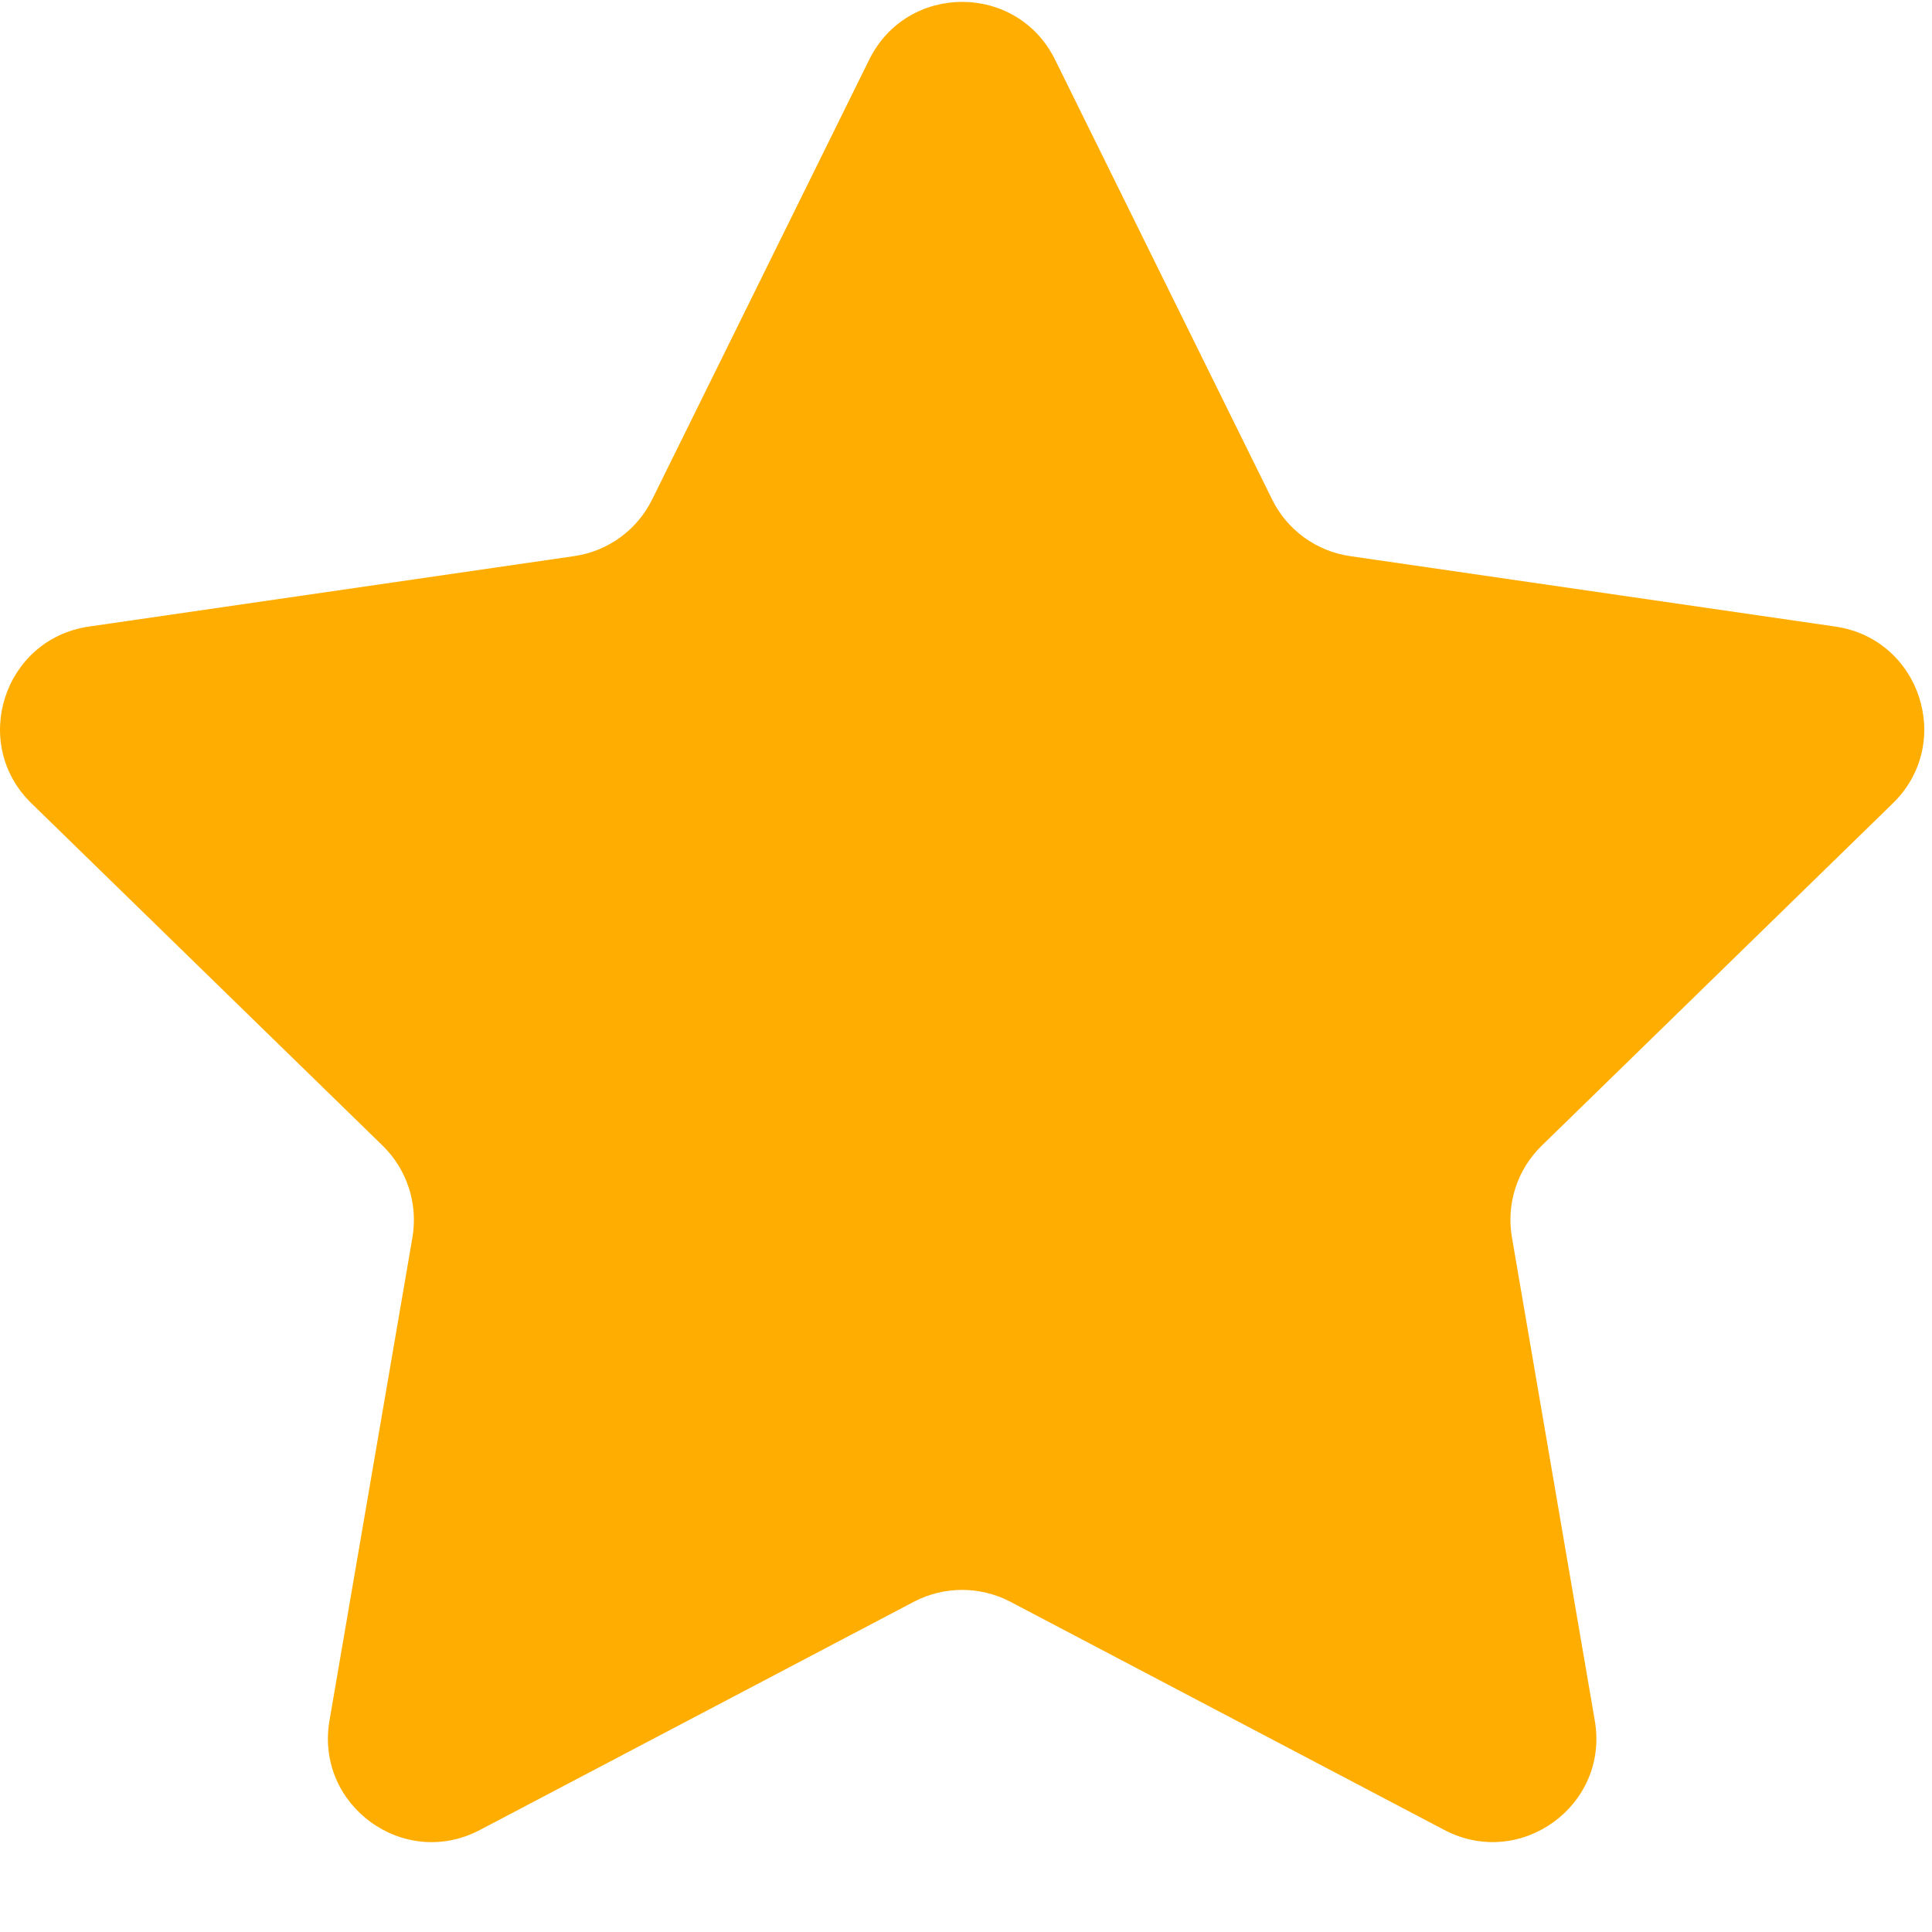 <svg width="19" height="19" viewBox="0 0 19 19" fill="none" xmlns="http://www.w3.org/2000/svg">
<path d="M10.376 0.587L12.51 4.911C12.658 5.212 12.945 5.421 13.277 5.469L18.05 6.162C18.886 6.284 19.22 7.311 18.615 7.9L15.162 11.267C14.921 11.501 14.812 11.838 14.869 12.169L15.684 16.922C15.827 17.755 14.953 18.389 14.205 17.997L9.936 15.752C9.639 15.597 9.285 15.597 8.988 15.752L4.719 17.997C3.971 18.39 3.098 17.755 3.24 16.922L4.056 12.169C4.112 11.838 4.003 11.501 3.763 11.267L0.309 7.9C-0.296 7.311 0.038 6.284 0.874 6.162L5.647 5.469C5.979 5.421 6.266 5.212 6.414 4.911L8.548 0.587C8.922 -0.171 10.002 -0.171 10.376 0.587Z" fill="#FFAE01"/>
</svg>
